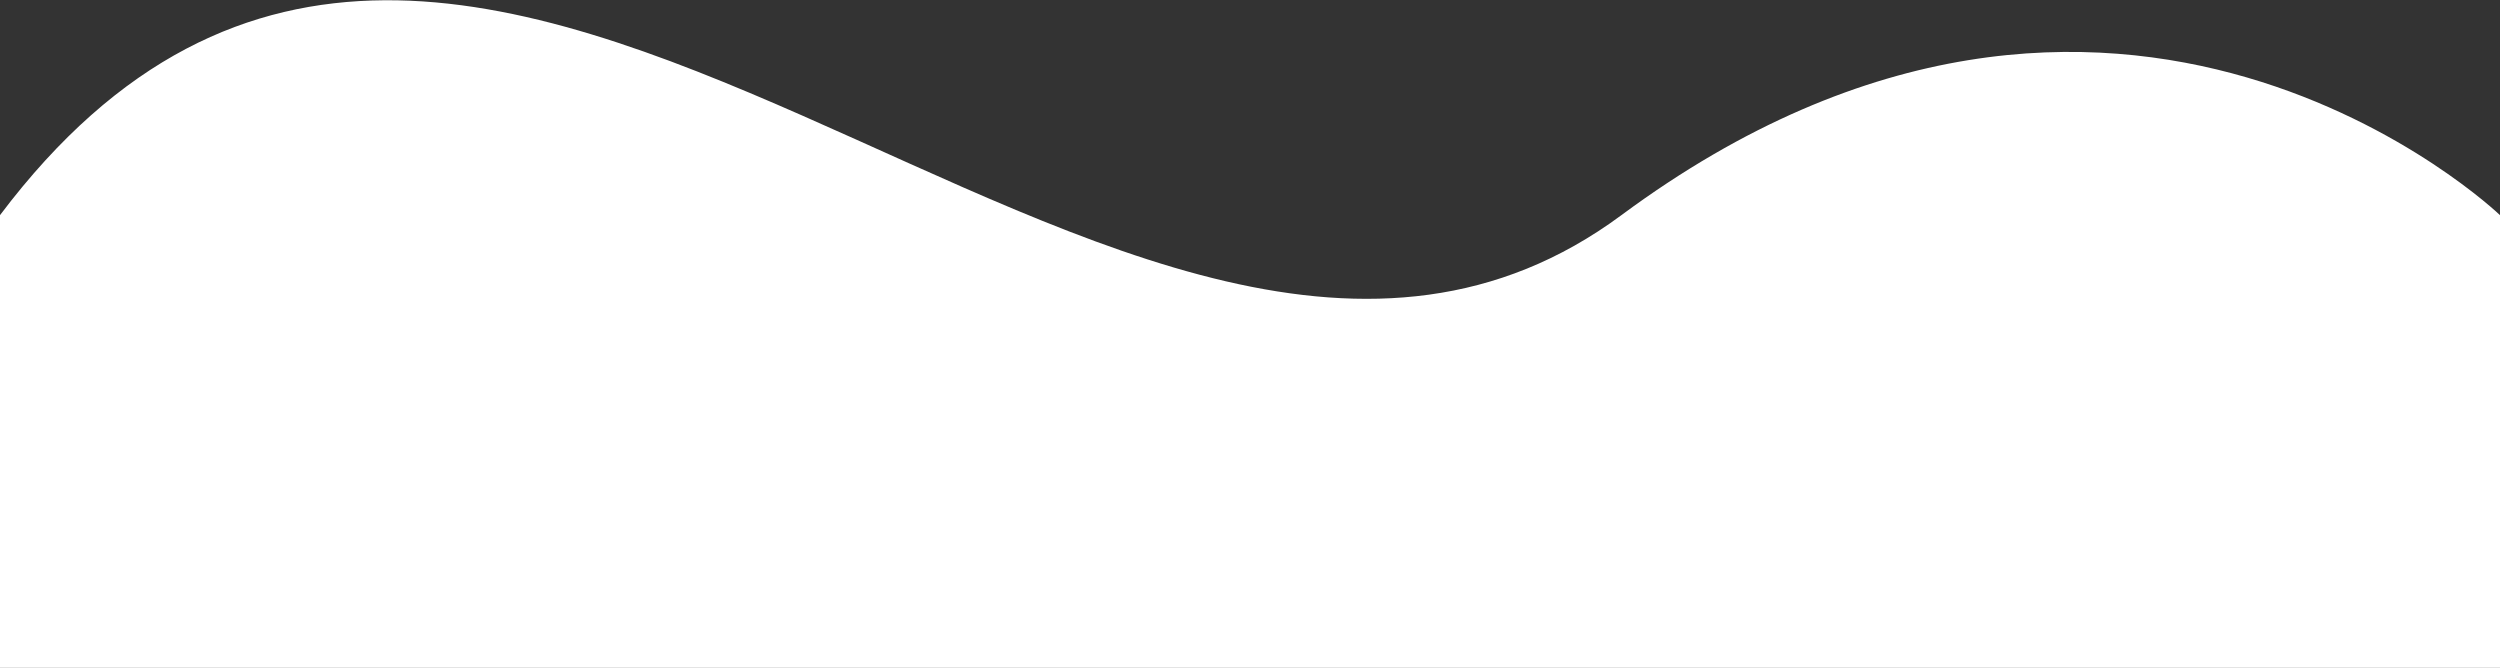 <svg width="4988" height="1333" viewBox="0 0 4988 1333" fill="none" xmlns="http://www.w3.org/2000/svg">
<rect x="0" y="0" width="4988" height="1333" fill="#333333" stroke="none"/>
<path d="M3235 429.293C2245 1162.11 950.174 -831.321 0 429.293V1332.5H4988V429.293C4988 429.293 4225 -303.528 3235 429.293Z" fill="white"/>
</svg>
